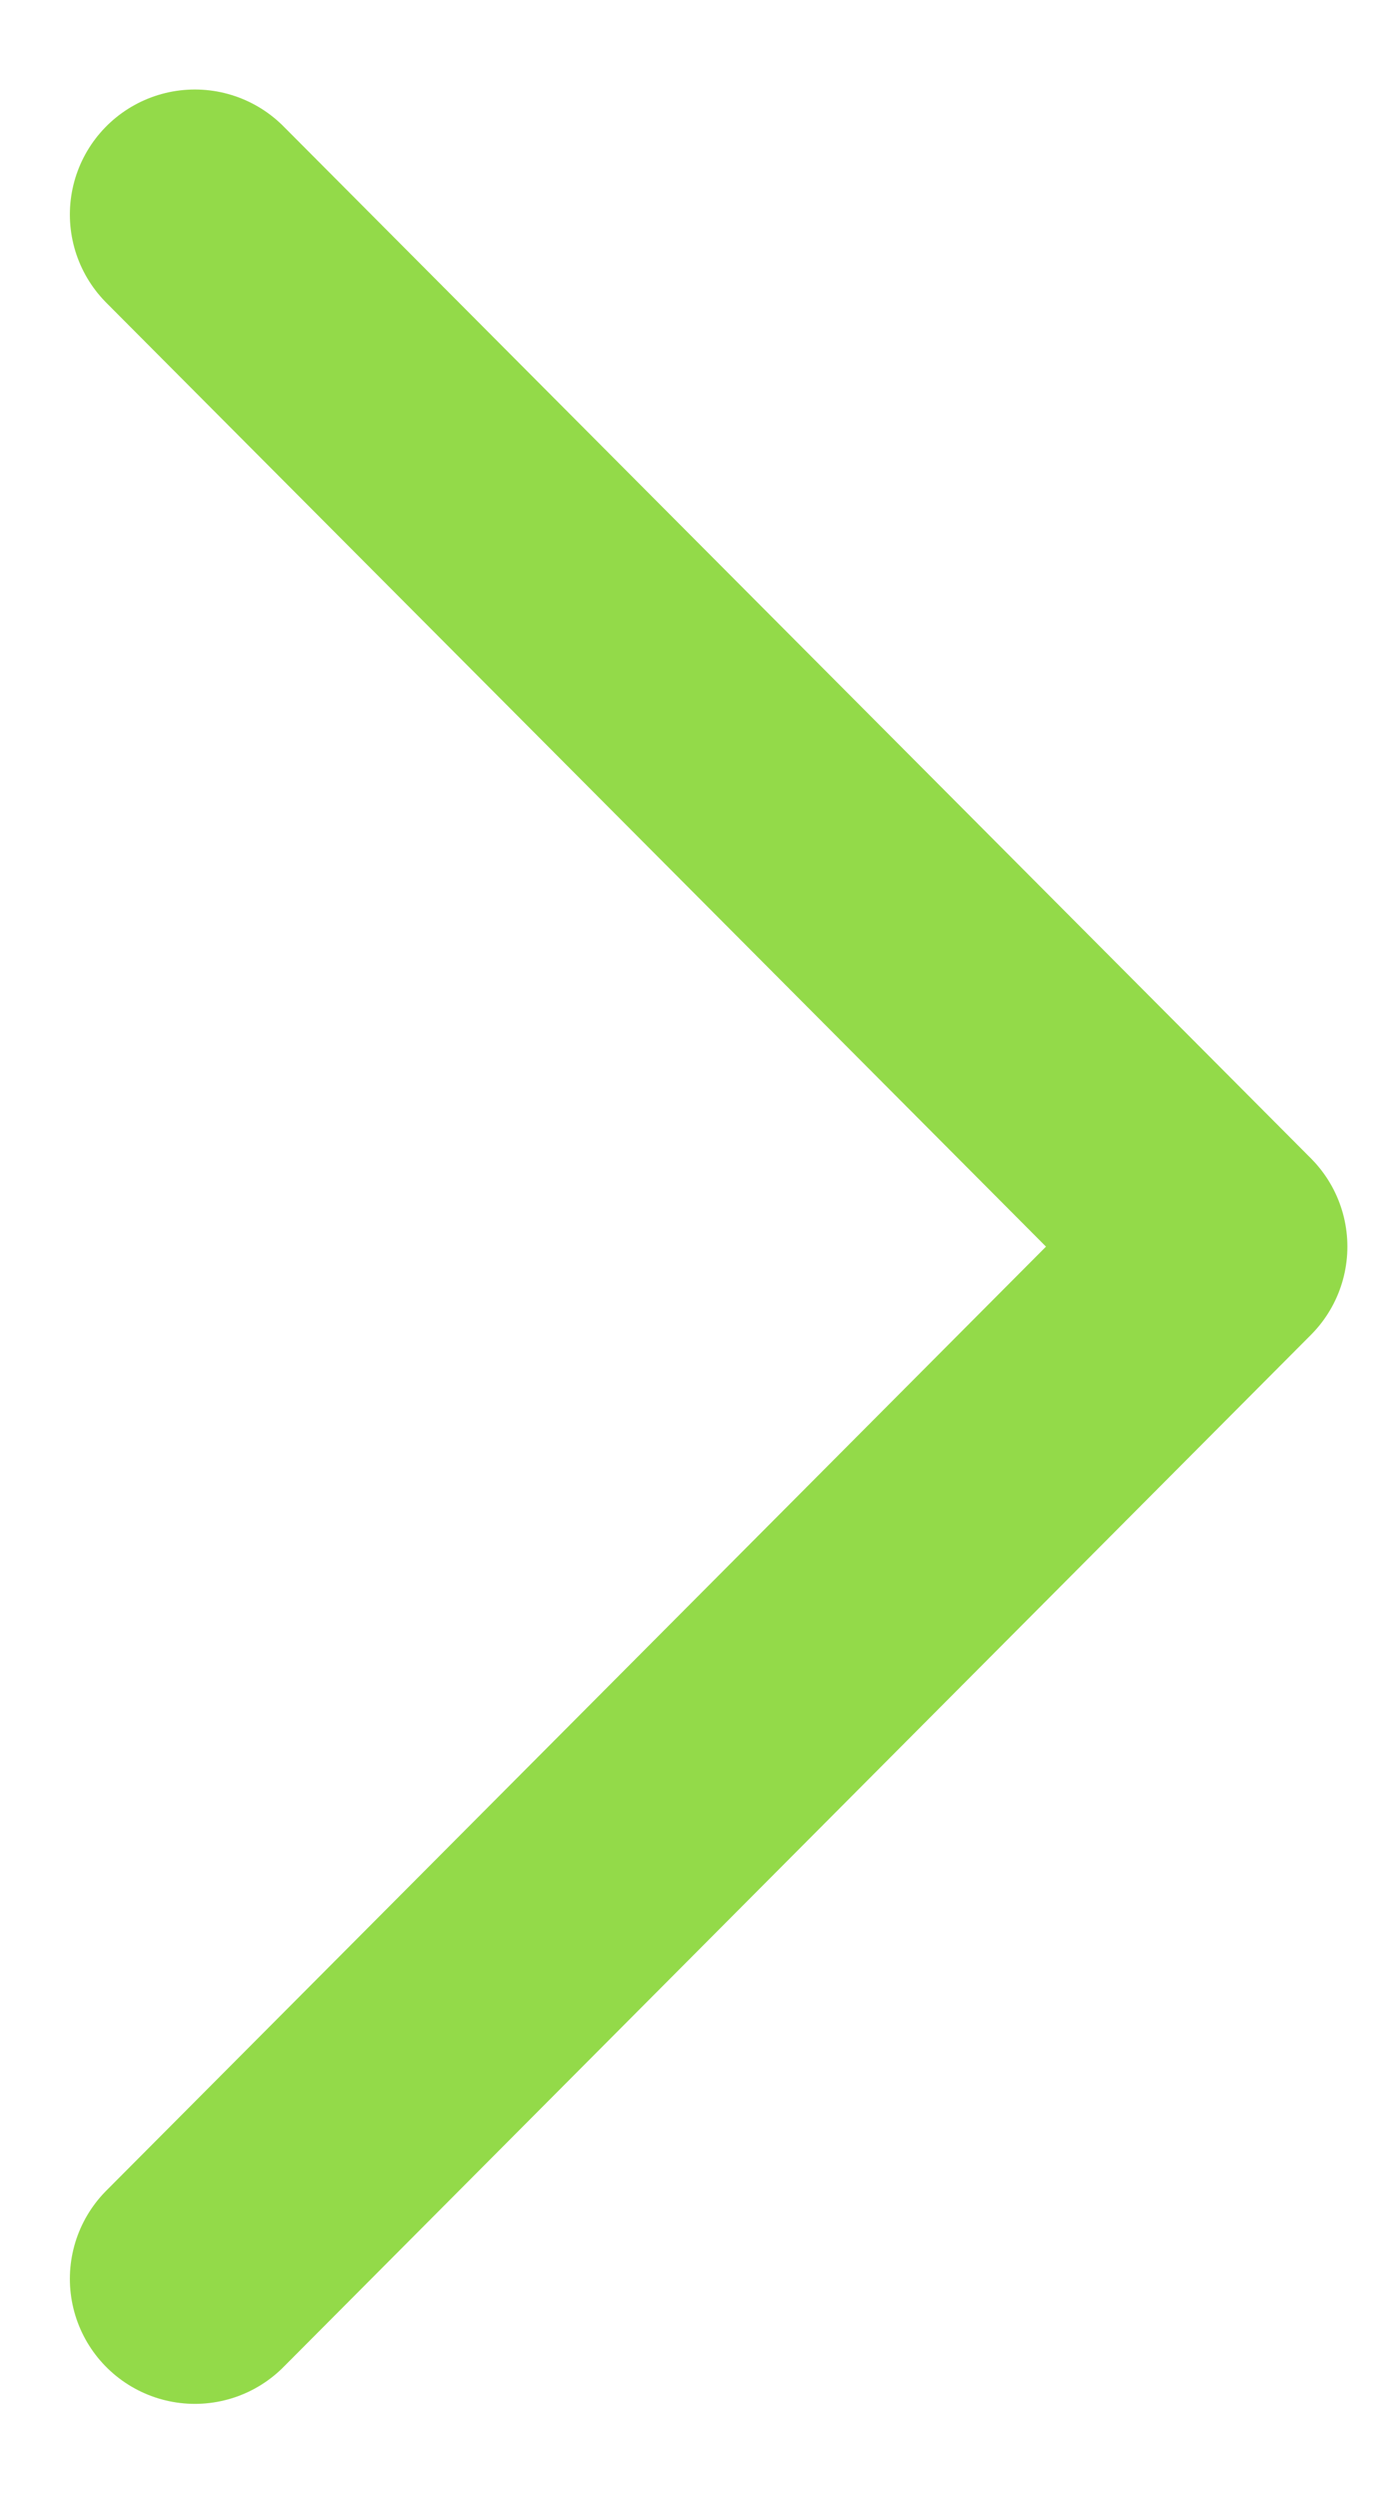 <svg width="11" height="20" viewBox="0 0 11 20" fill="none" xmlns="http://www.w3.org/2000/svg">
<path d="M1.559 18.229L9.779 9.972L1.559 1.716" stroke="#93DA49" stroke-width="2" stroke-linecap="round" stroke-linejoin="round"/>
</svg>
